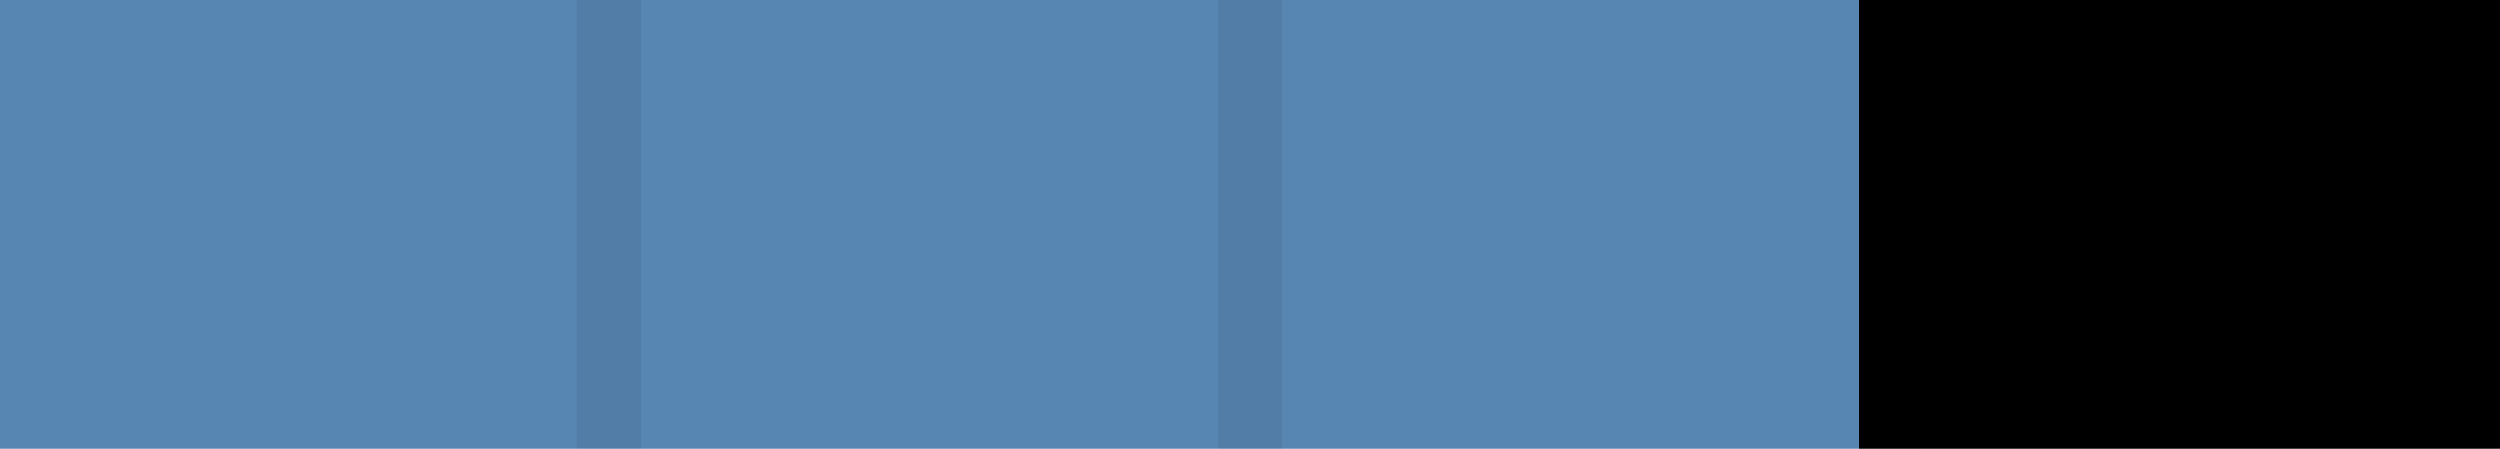 <svg id="Severity_4_Blue_75_" data-name="Severity_4_Blue_75%" xmlns="http://www.w3.org/2000/svg" width="39" height="7" viewBox="0 0 39 7">
<defs>
    <style>
      .cls-1 {
        fill: #dadada;
      }

      .cls-2 {
        fill: #5786b3;
      }

      .cls-3 {
        fill-rule: evenodd;
        opacity: 0.07;
      }
    </style>
  </defs>
  <rect id="bar"  x="29" width="10" height="7"/>
  <rect id="Blue_60_" data-name="Blue 60%" class="cls-2" width="29" height="7"/>
  <path id="DIVIDER_copy_16" data-name="DIVIDER copy 16" class="cls-3" d="M268,282h1v7h-1v-7m10,0h1v7h-1v-7m10,0h1v7h-1v-7" transform="translate(-259 -282)"/>
</svg>
